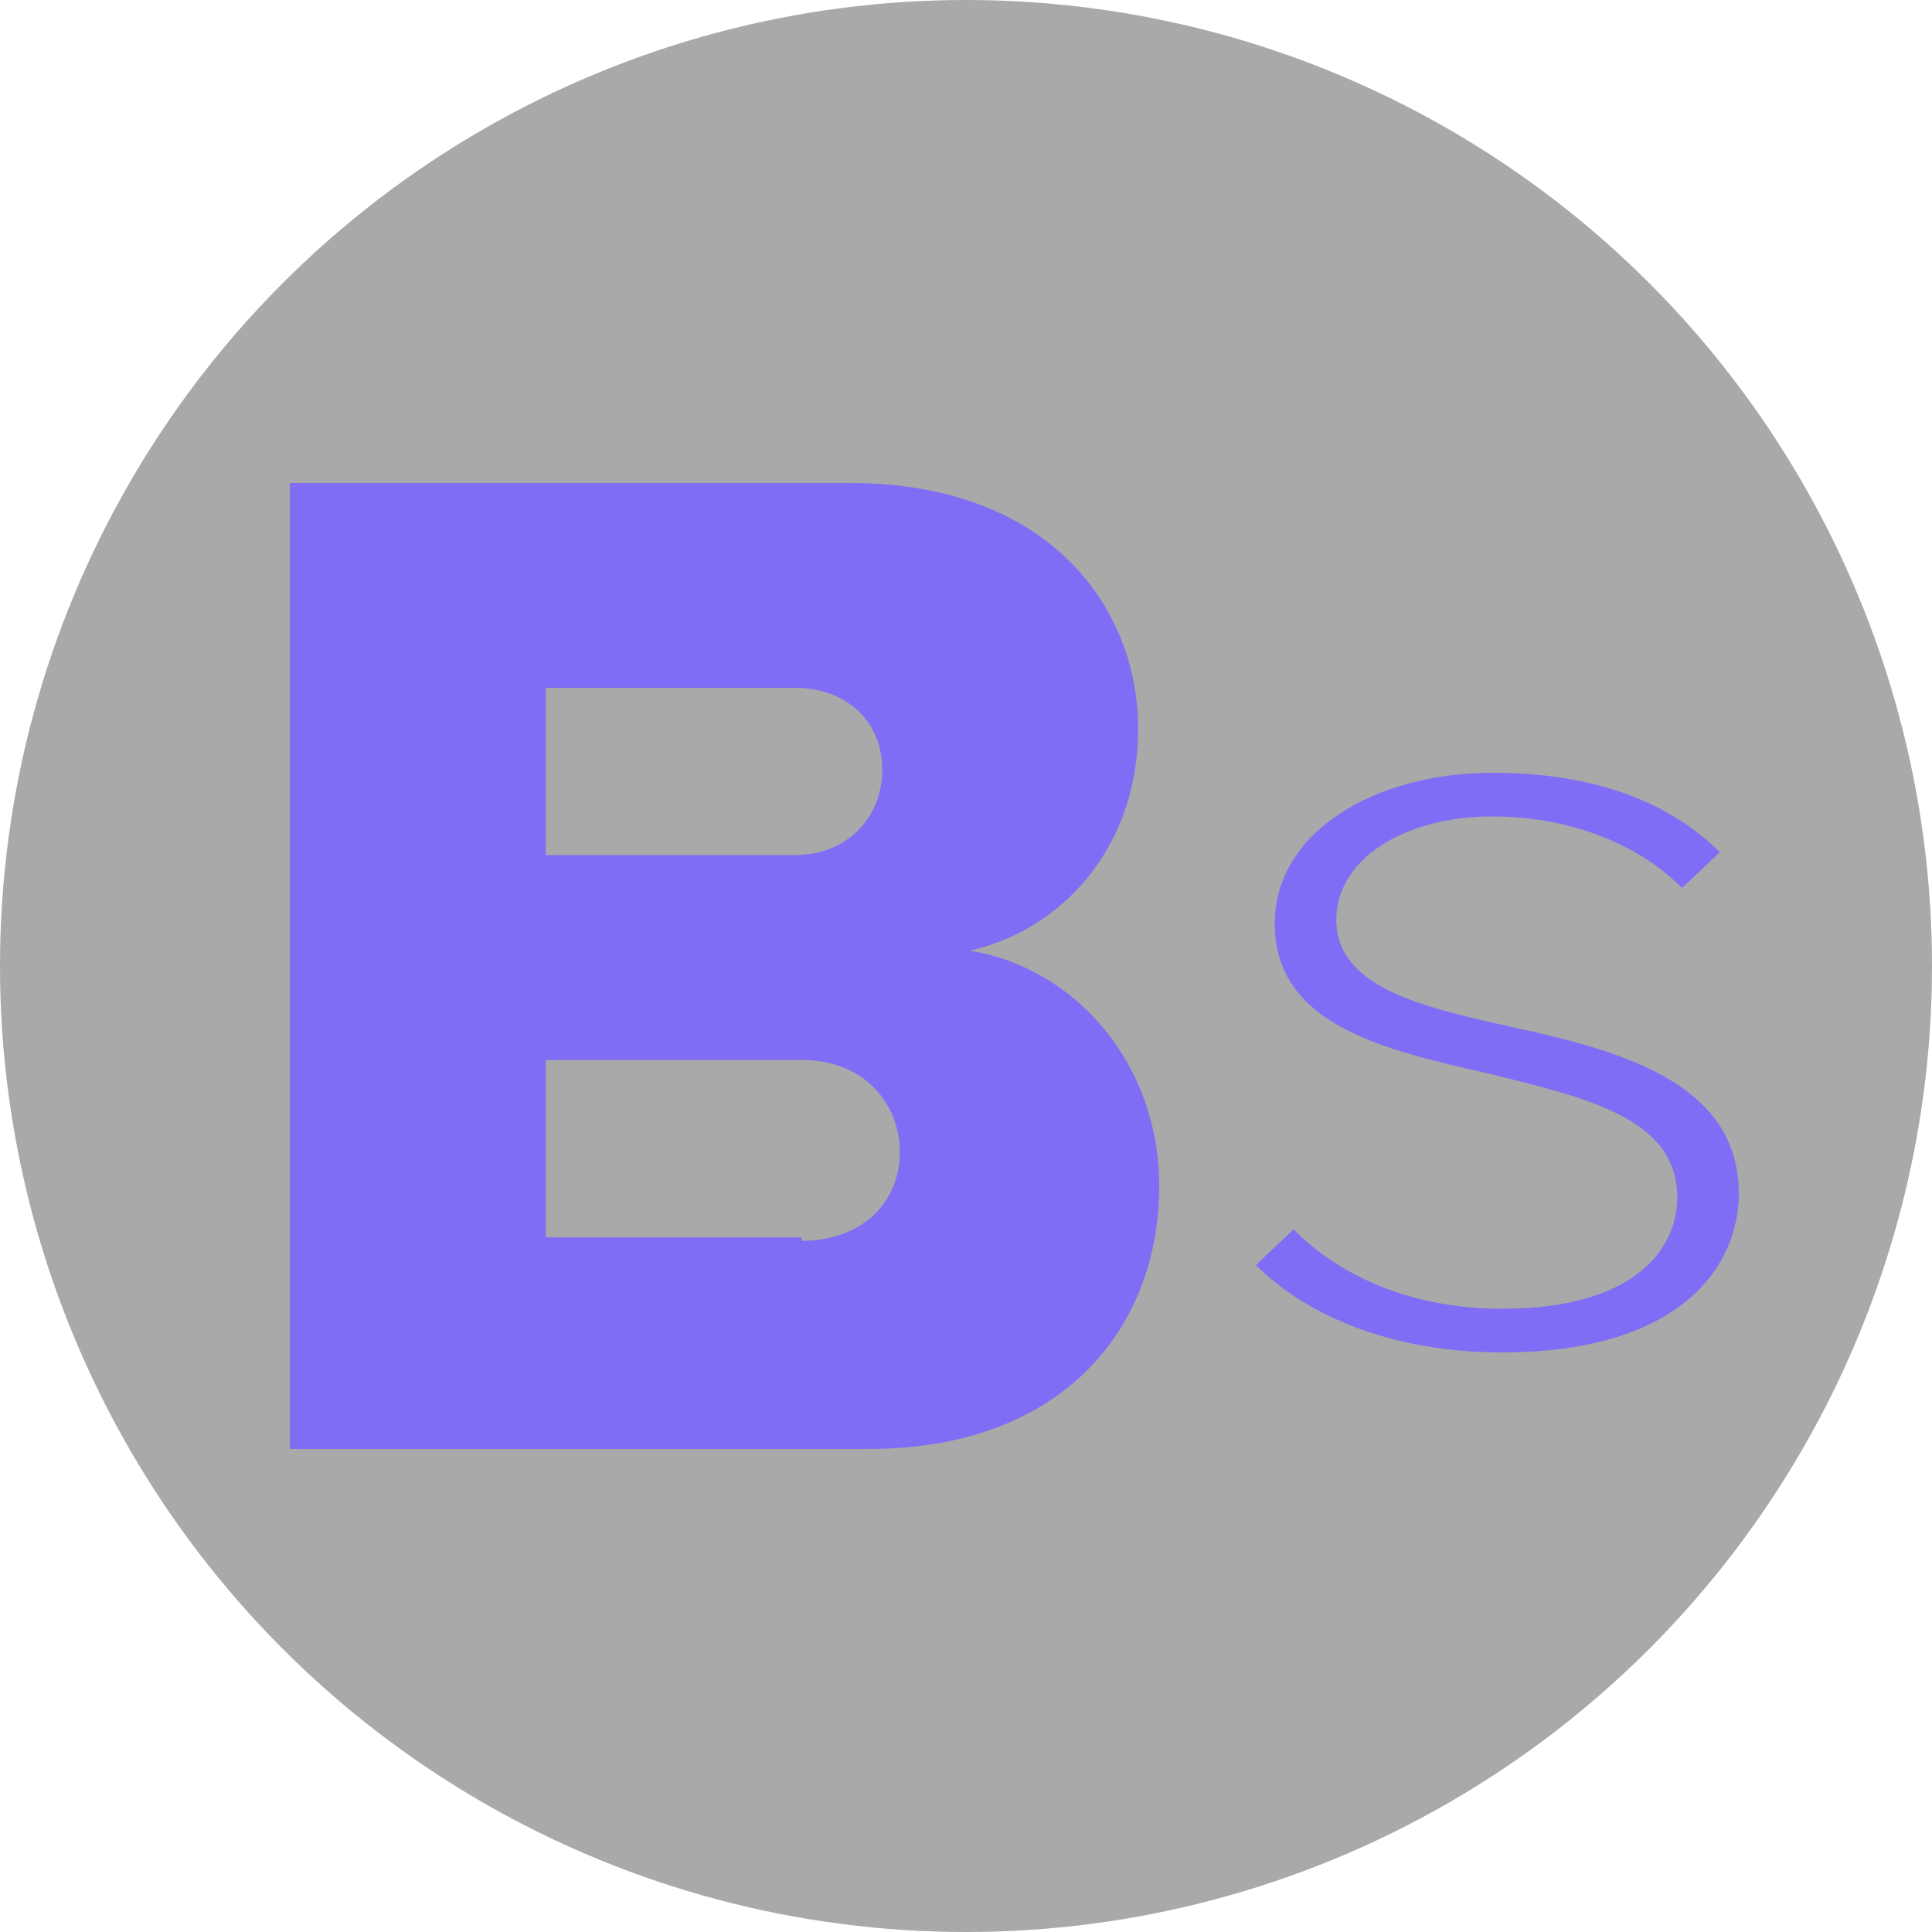 <svg width="20" height="20" viewBox="0 0 20 20" fill="none" xmlns="http://www.w3.org/2000/svg">
<circle cx="10" cy="10" r="10" fill="#A9A9A9"/>
<path d="M13.392 12.726C13.833 13.178 14.569 13.548 15.549 13.548C16.971 13.548 17.363 12.89 17.363 12.397C17.363 11.575 16.431 11.37 15.451 11.123C14.373 10.877 13.196 10.63 13.196 9.562C13.196 8.616 14.226 8 15.451 8C16.48 8 17.265 8.288 17.804 8.822L17.412 9.192C16.922 8.699 16.186 8.452 15.451 8.452C14.52 8.452 13.833 8.904 13.833 9.521C13.833 10.219 14.716 10.425 15.647 10.63C16.774 10.877 18 11.206 18 12.356C18 13.096 17.412 14 15.549 14C14.422 14 13.539 13.63 13 13.096L13.392 12.726Z" fill="#7F6DF5"/>
<path d="M3 5H8.806C10.839 5 11.782 6.272 11.782 7.544C11.782 8.781 10.984 9.629 10.04 9.841C11.129 10.018 12 11.007 12 12.279C12 13.728 11.02 15 8.988 15H3V5ZM8.226 8.852C8.77 8.852 9.133 8.463 9.133 7.968C9.133 7.473 8.77 7.12 8.226 7.12H5.649V8.852H8.226ZM8.298 12.845C8.915 12.845 9.315 12.456 9.315 11.926C9.315 11.431 8.952 10.972 8.298 10.972H5.649V12.809H8.298V12.845Z" fill="#7F6DF5"/>
</svg>
